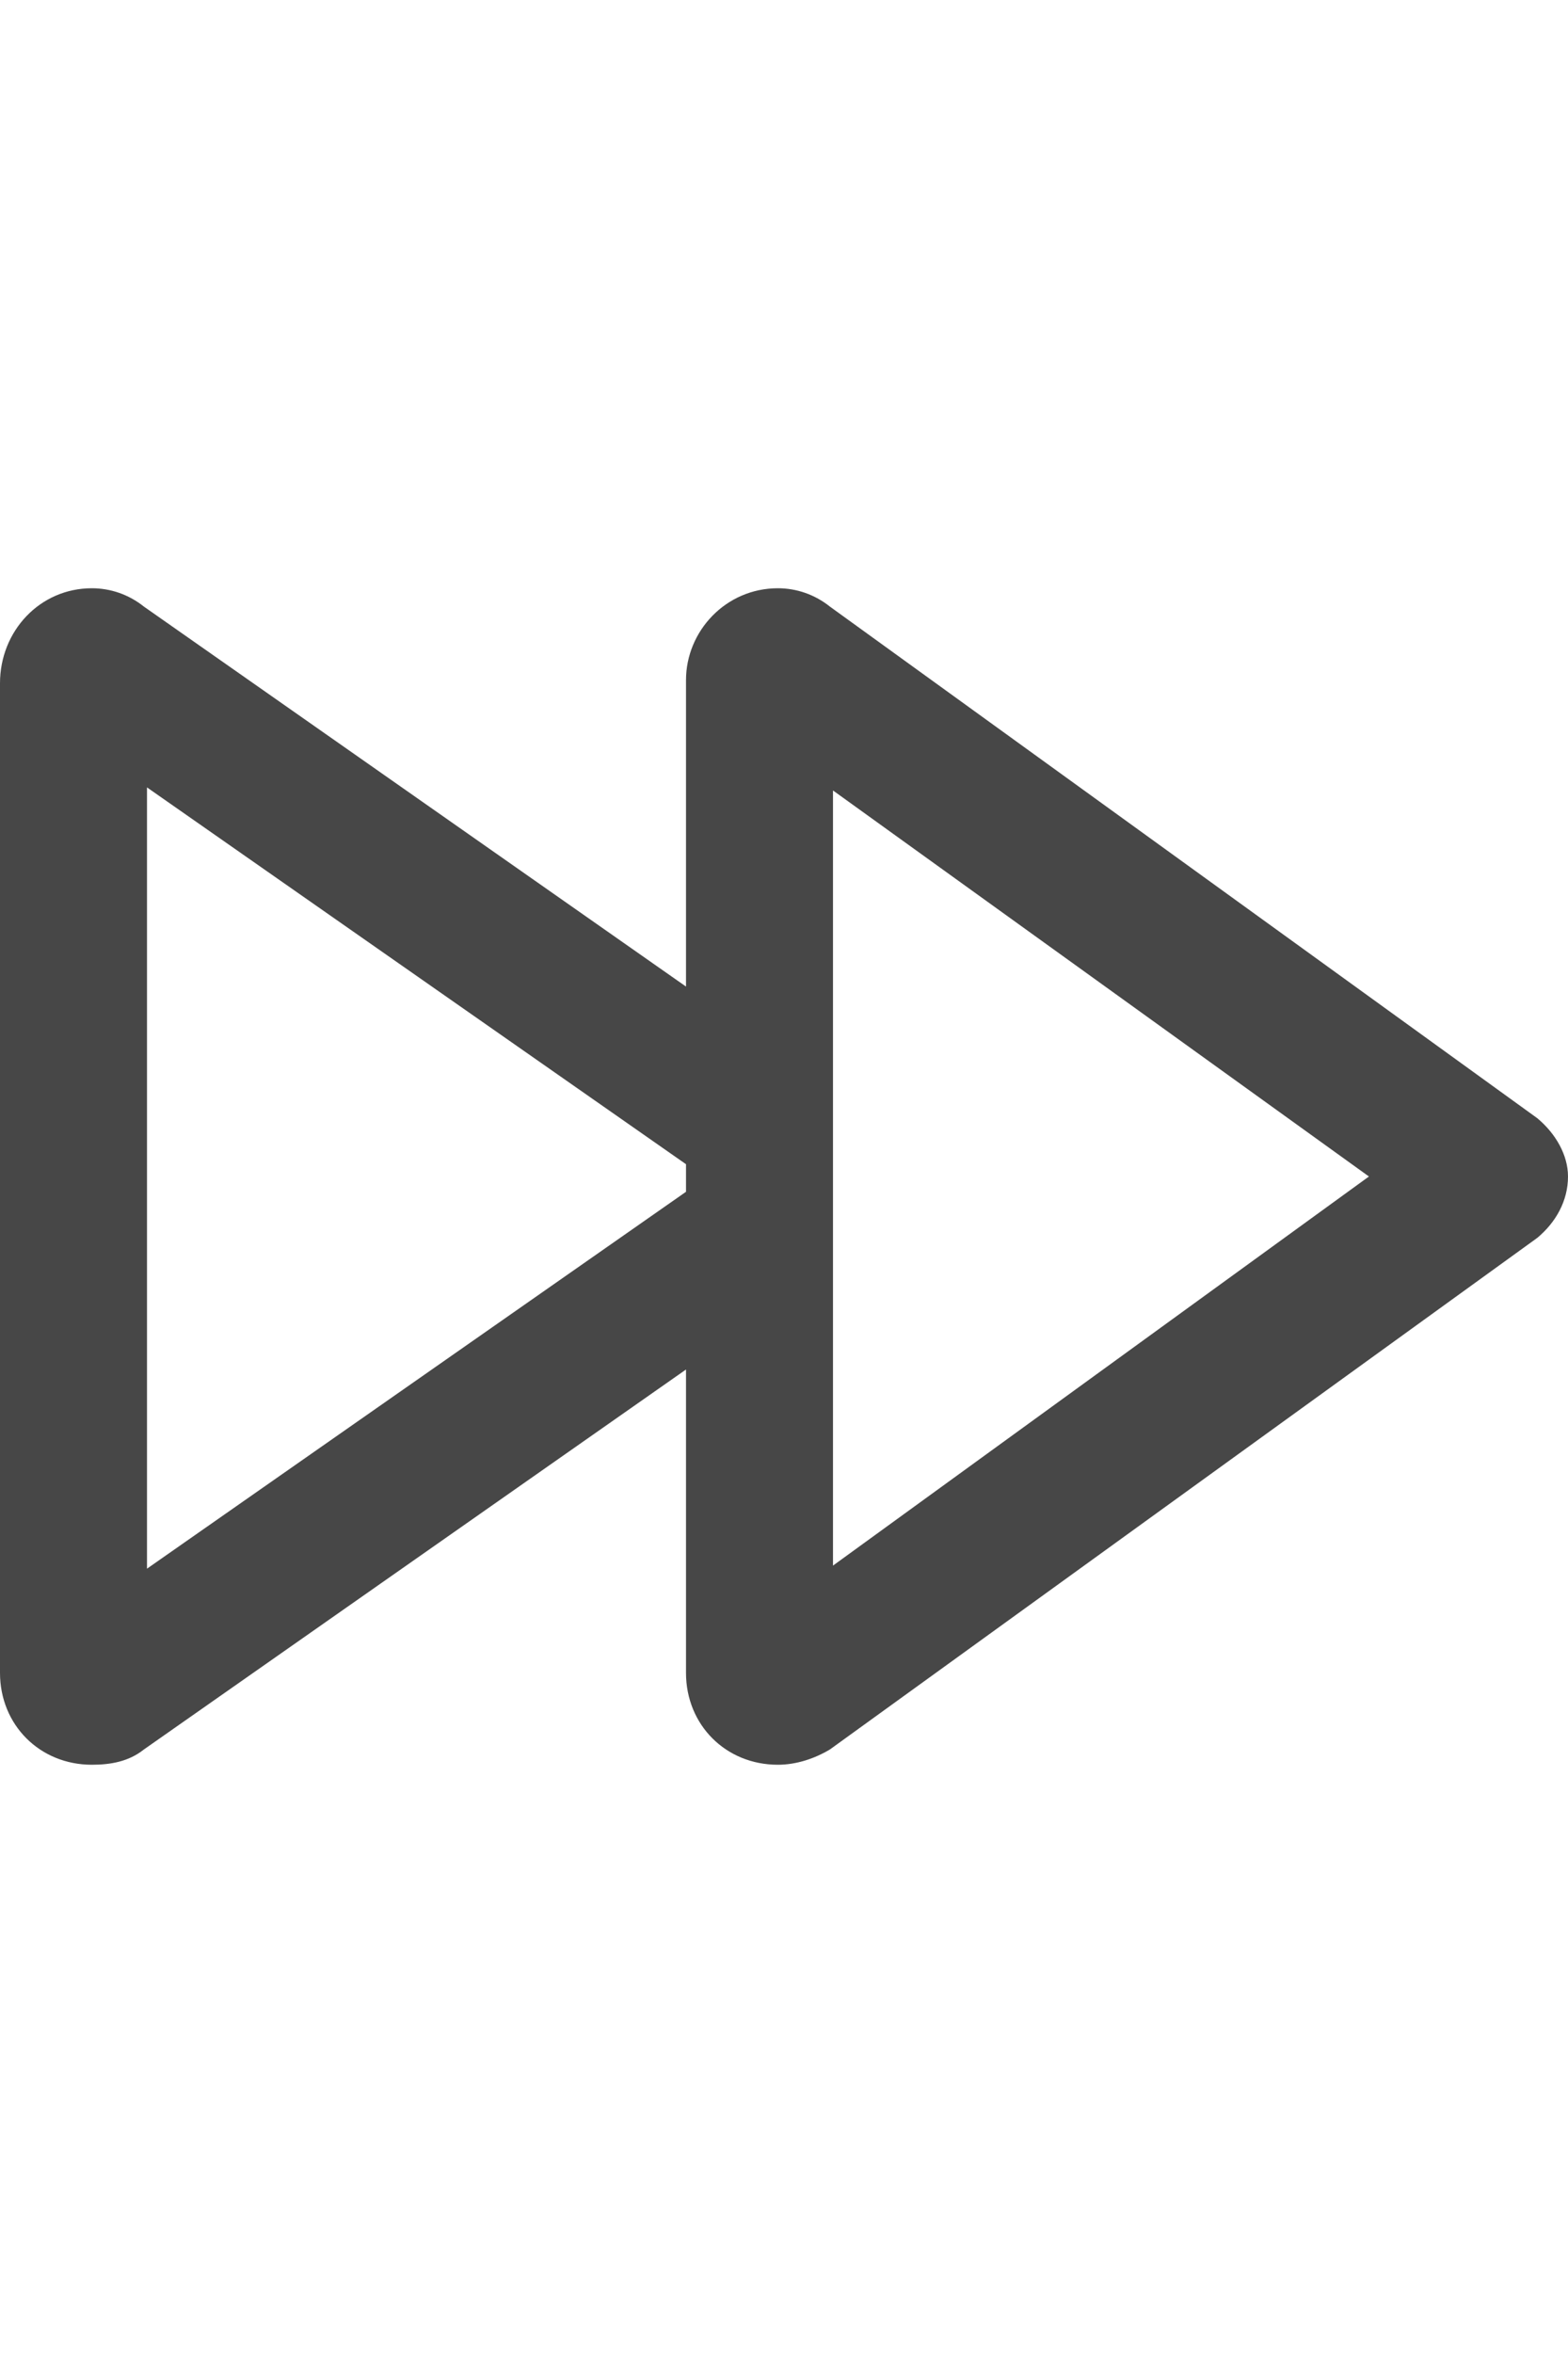 <svg width="24" height="36" viewBox="0 0 24 36" fill="none" xmlns="http://www.w3.org/2000/svg">
<g id="label-paired / xl / forward-xl / bold" clip-path="url(#clip0_2556_19323)">
<path id="icon" d="M10.5 10.406C10.5 9.656 11.109 9 11.906 9C12.188 9 12.469 9.094 12.703 9.281L23.531 17.109C23.812 17.344 24 17.672 24 18C24 18.375 23.812 18.703 23.531 18.938L12.703 26.766C12.469 26.906 12.188 27 11.906 27C11.109 27 10.5 26.391 10.5 25.594V20.953L2.203 26.766C1.969 26.953 1.688 27 1.406 27C0.609 27 0 26.391 0 25.594V10.453C0 9.656 0.609 9 1.406 9C1.688 9 1.969 9.094 2.203 9.281L10.5 15.094V10.406ZM10.5 17.812L2.25 12.047V24L10.5 18.234V17.812ZM20.953 18L12.75 12.094V23.953L20.953 18Z" fill="black" fill-opacity="0.72"/>
</g>
<defs>
<clipPath id="clip0_2556_19323">
<rect width="24" height="36" fill="white"/>
</clipPath>
</defs>
</svg>
